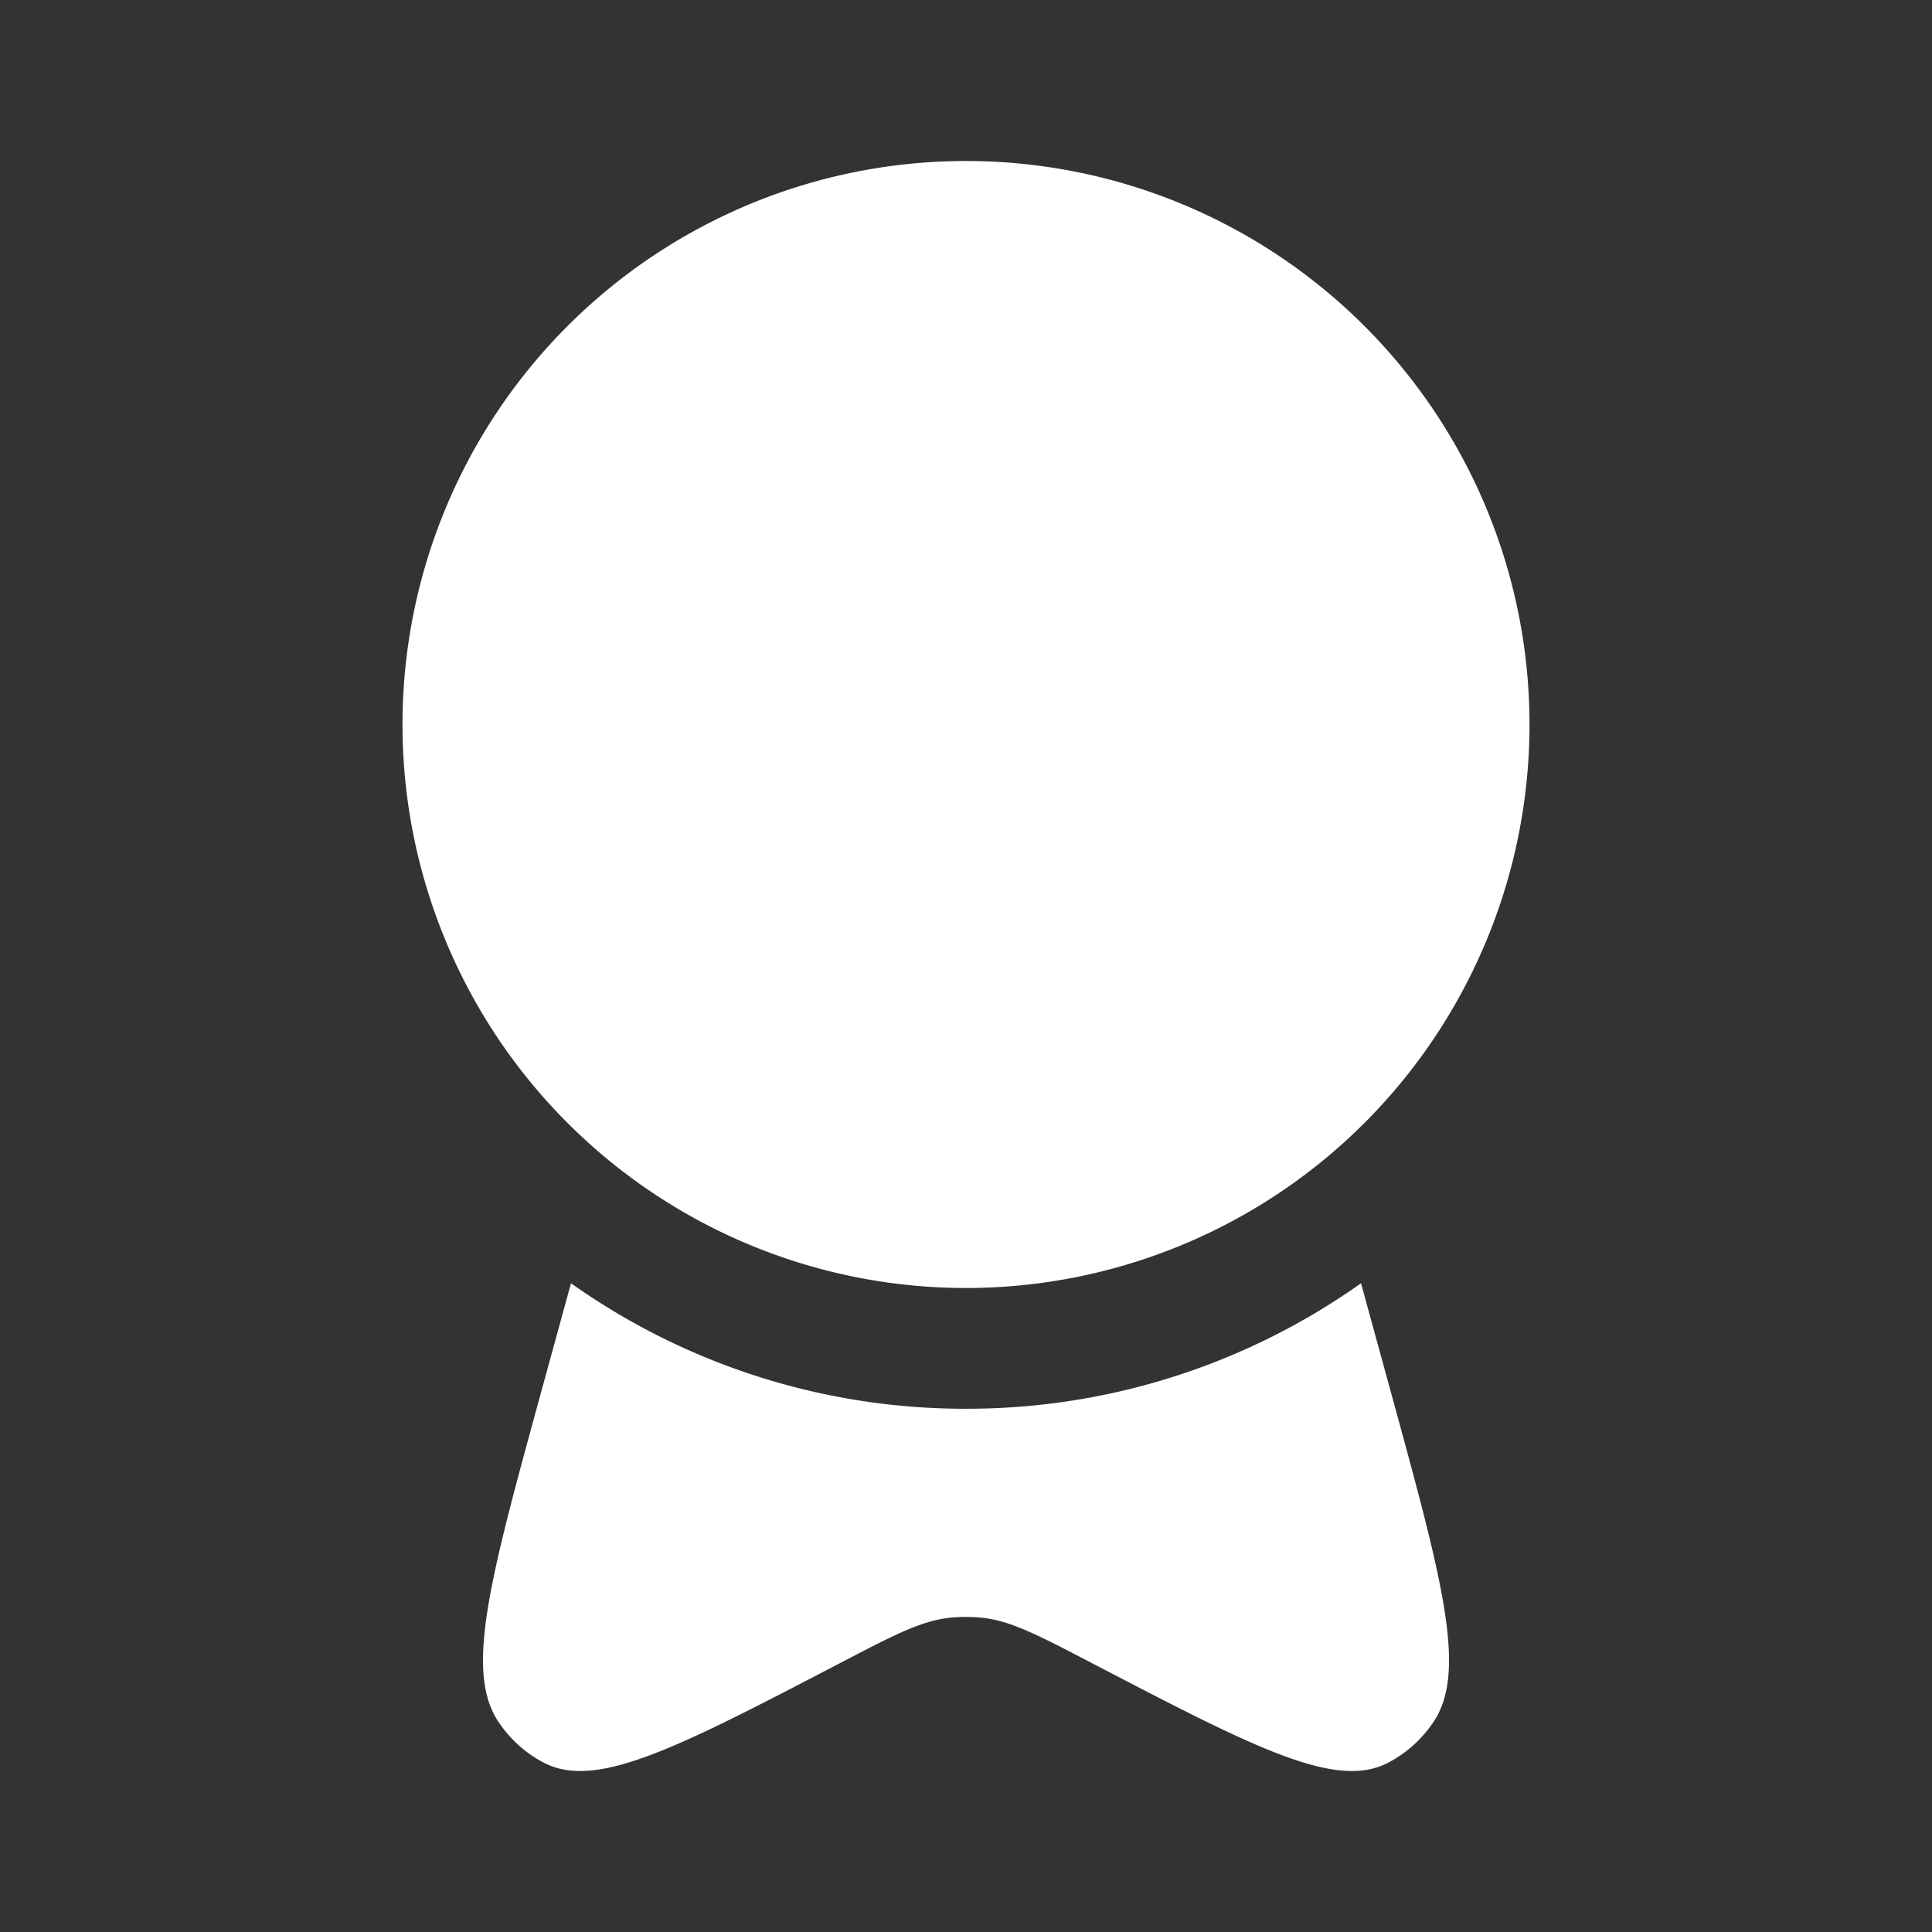<svg xmlns="http://www.w3.org/2000/svg" viewBox="0 0 24 24"><rect x="0" y="0" width="24" height="24" fill="#333333" stroke="none"/><path fill="white" d="M19 9A7 7 0 1 1 5 9a7 7 0 0 1 14 0"/><path fill="white" d="m7.093 15.941l-.379 1.382c-.628 2.292-.942 3.438-.523 4.065c.147.22.344.396.573.513c.652.332 1.66-.193 3.675-1.243c.67-.35 1.006-.524 1.362-.562a2 2 0 0 1 .398 0c.356.038.691.213 1.362.562c2.015 1.05 3.023 1.575 3.675 1.243c.229-.117.426-.293.573-.513c.42-.627.105-1.773-.523-4.065l-.379-1.382A8.46 8.46 0 0 1 12 17.5a8.46 8.46 0 0 1-4.907-1.559"/></svg>